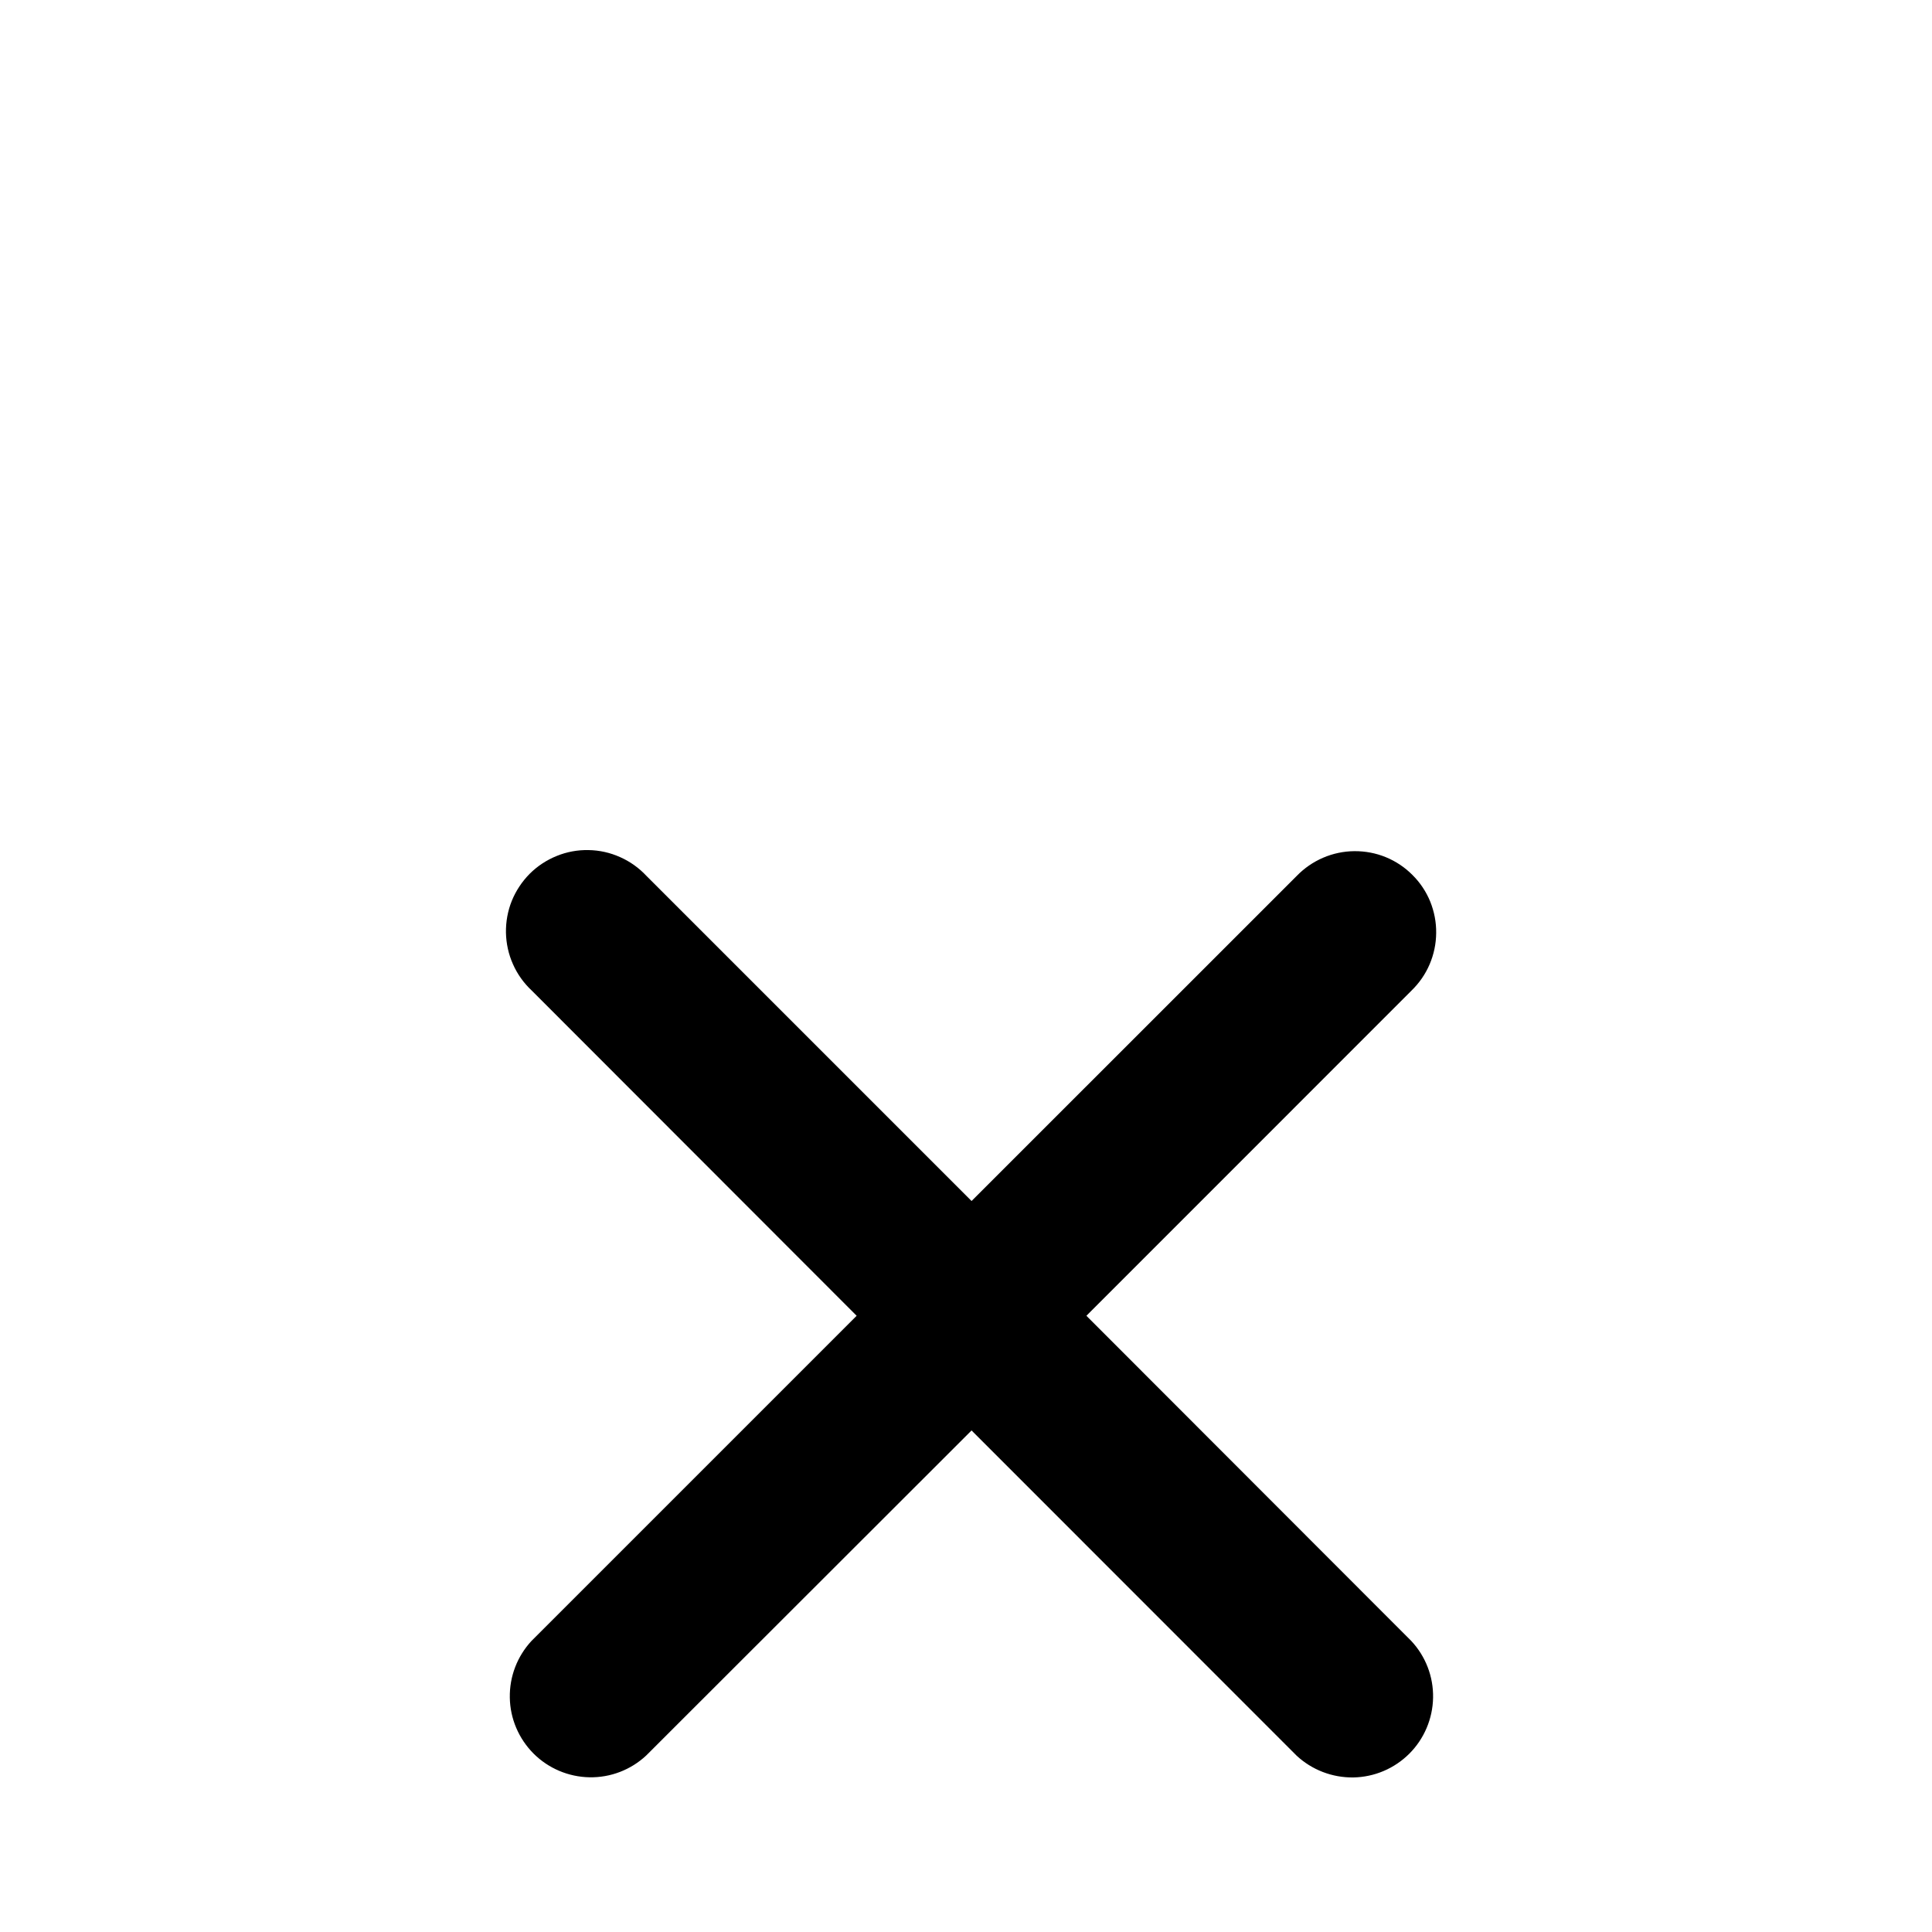 <svg width="25" height="25" viewBox="0 0 25 25" fill="none" xmlns="http://www.w3.org/2000/svg">
<g id="basil:cross-solid">
<path id="Vector" d="M18.264 12.819C18.364 12.722 18.444 12.607 18.499 12.479C18.554 12.35 18.583 12.213 18.584 12.073C18.586 11.934 18.559 11.796 18.507 11.666C18.454 11.537 18.376 11.42 18.277 11.322C18.179 11.223 18.062 11.145 17.933 11.092C17.804 11.039 17.665 11.013 17.526 11.014C17.387 11.015 17.249 11.044 17.121 11.099C16.993 11.154 16.877 11.234 16.78 11.334L12.572 15.541L8.365 11.334C8.269 11.231 8.153 11.148 8.024 11.091C7.895 11.033 7.756 11.002 7.615 11C7.474 10.997 7.334 11.023 7.204 11.076C7.073 11.129 6.954 11.207 6.854 11.307C6.755 11.407 6.676 11.526 6.623 11.656C6.57 11.787 6.545 11.927 6.547 12.068C6.55 12.209 6.58 12.348 6.638 12.477C6.695 12.606 6.778 12.722 6.881 12.818L11.085 17.026L6.878 21.233C6.693 21.432 6.592 21.695 6.597 21.967C6.601 22.239 6.712 22.498 6.904 22.691C7.096 22.883 7.356 22.993 7.628 22.998C7.9 23.003 8.163 22.902 8.362 22.716L12.572 18.51L16.778 22.718C16.977 22.903 17.241 23.004 17.513 23C17.785 22.995 18.044 22.885 18.237 22.692C18.429 22.5 18.539 22.24 18.544 21.968C18.549 21.696 18.448 21.433 18.262 21.234L14.058 17.026L18.264 12.819Z" fill="black"/>
</g>
</svg>

